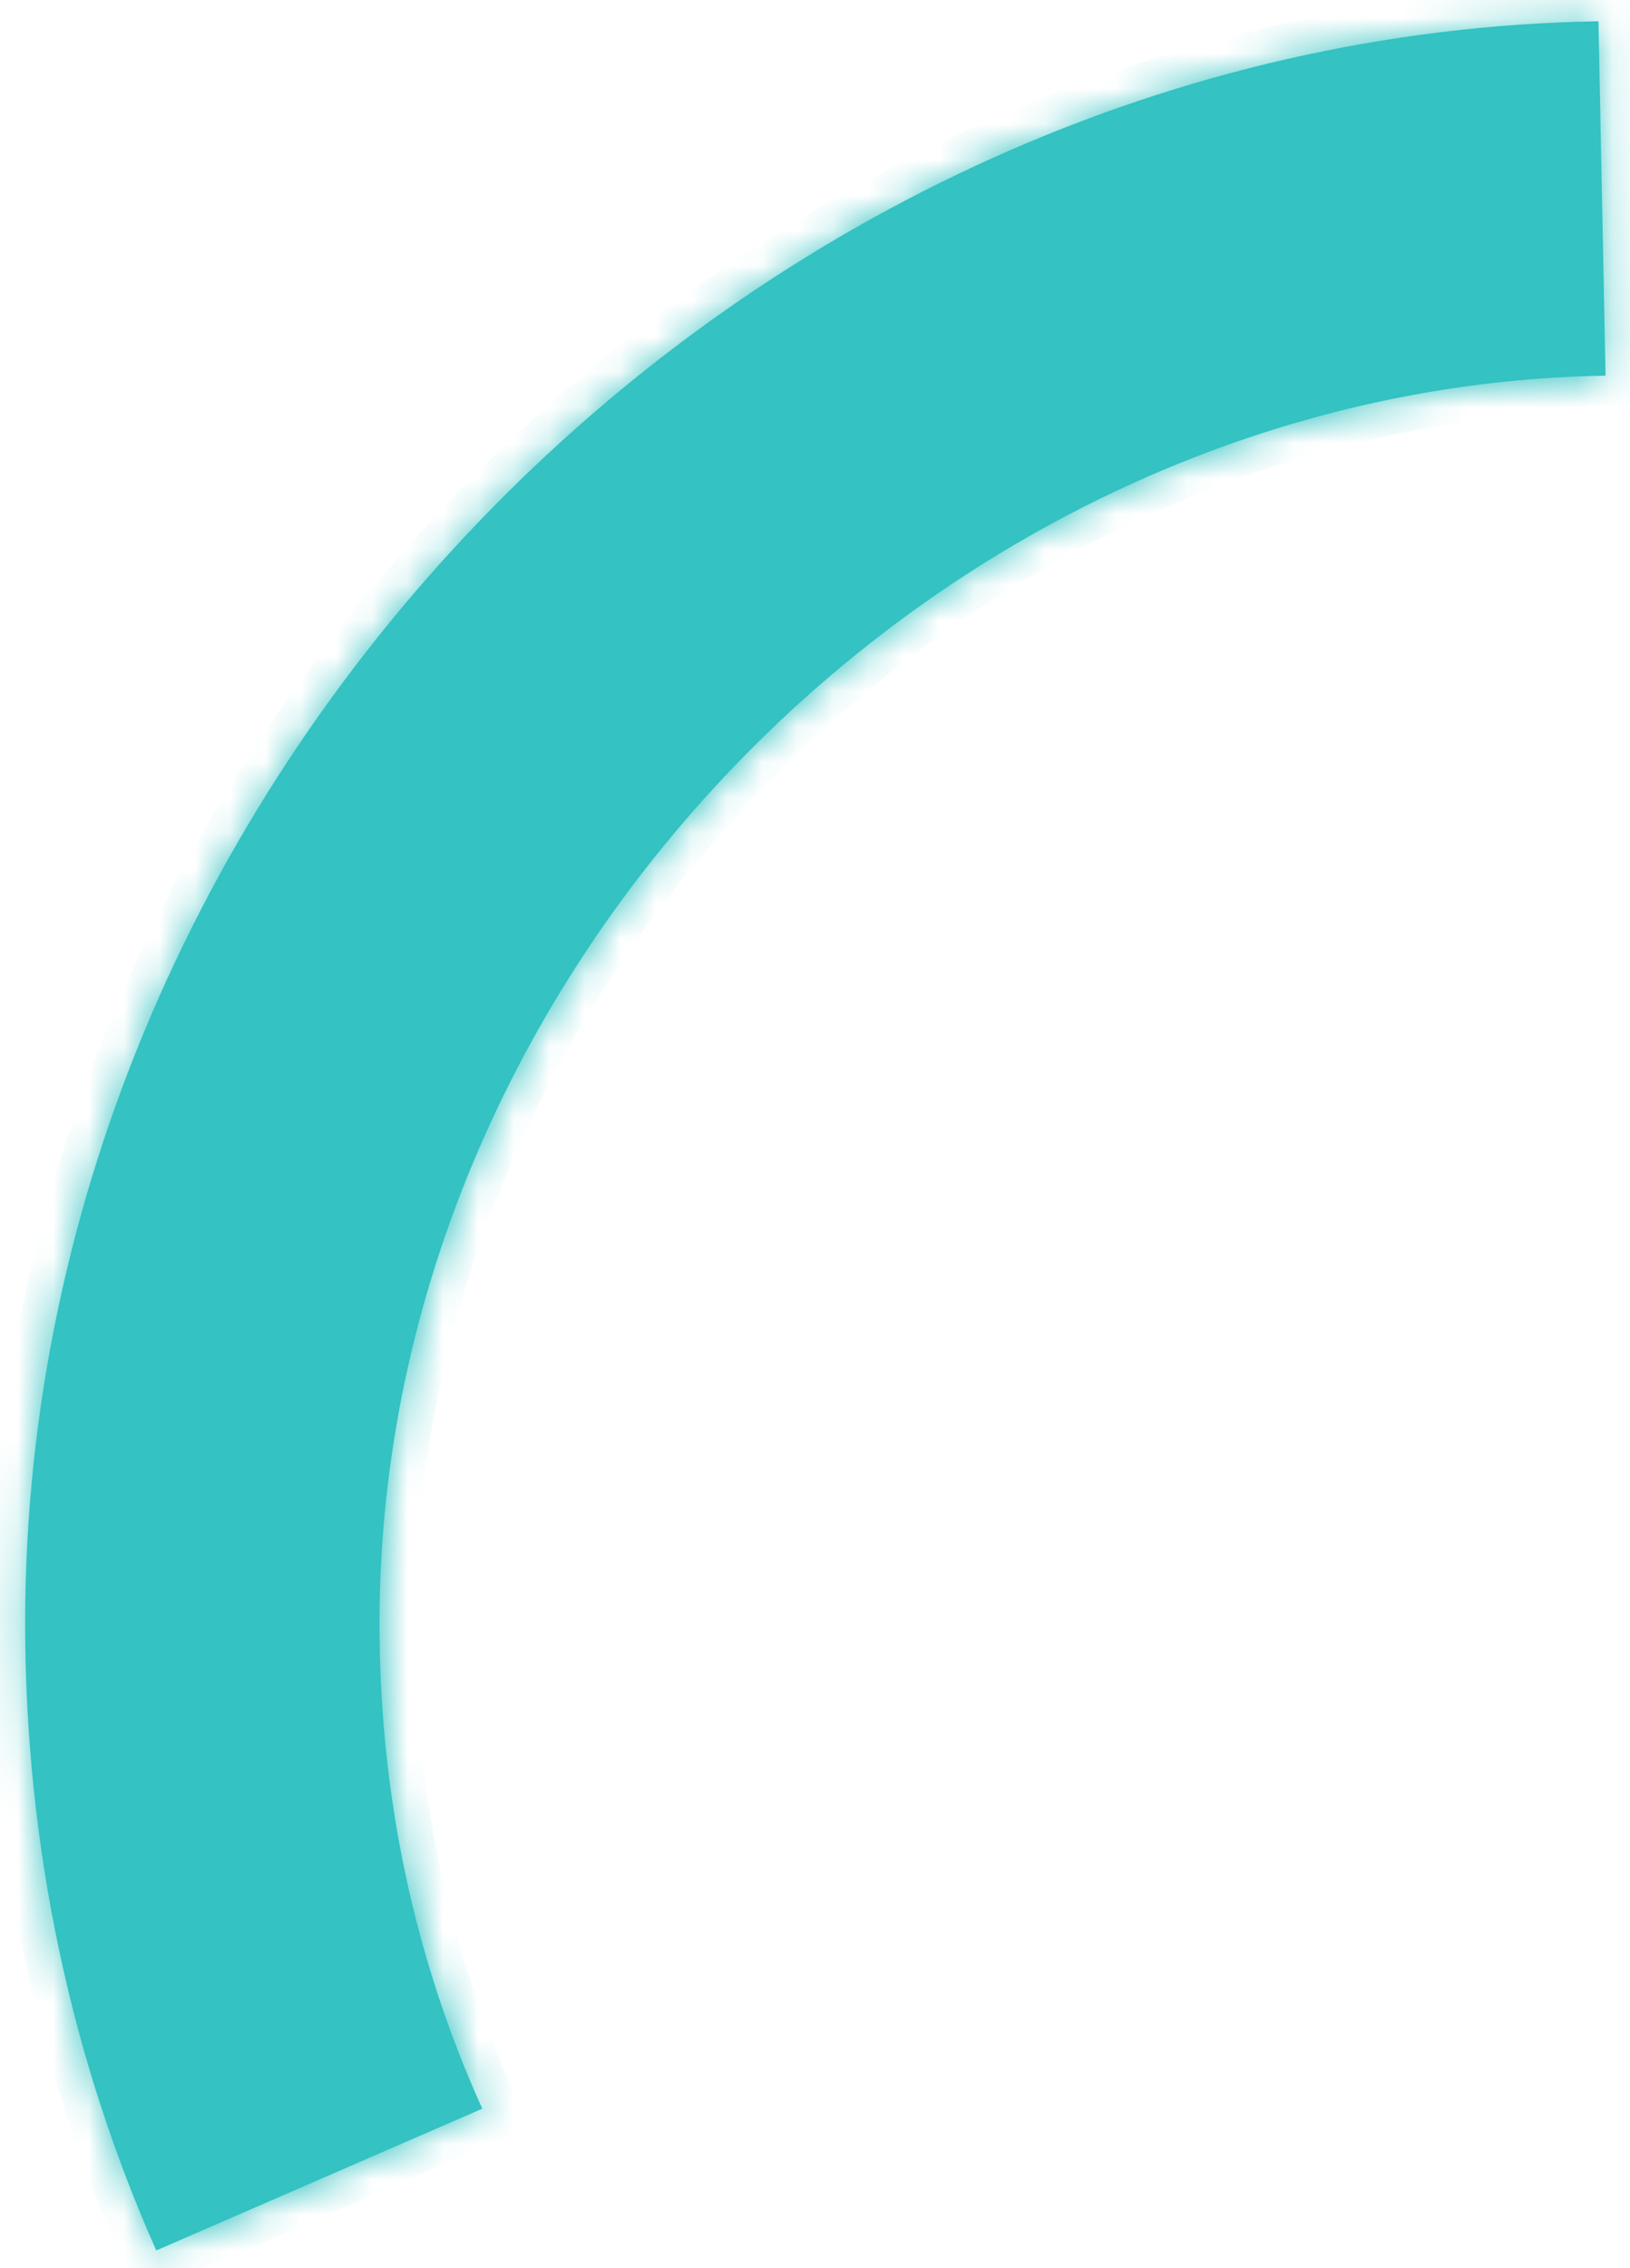 ﻿<?xml version="1.0" encoding="utf-8"?>
<svg version="1.1" xmlns:xlink="http://www.w3.org/1999/xlink" width="46px" height="64px" xmlns="http://www.w3.org/2000/svg">
  <defs>
    <mask fill="white" id="clip451">
      <path d="M 13.61 59.5  C 13.61 59.5  4.41 63.5  4.41 63.5  C 2.01 58.1  0.71 52.1  0.71 45.8  C 0.71 21.7  21.11 1  45.11 0.6  C 45.11 0.6  45.31 10.6  45.31 10.6  C 26.71 10.9  10.71 27.1  10.71 45.8  C 10.71 50.7  11.71 55.3  13.61 59.5  Z " fill-rule="evenodd" />
    </mask>
  </defs>
  <g transform="matrix(1 0 0 1 -801 -7154 )">
    <path d="M 13.61 59.5  C 13.61 59.5  4.41 63.5  4.41 63.5  C 2.01 58.1  0.71 52.1  0.71 45.8  C 0.71 21.7  21.11 1  45.11 0.6  C 45.11 0.6  45.31 10.6  45.31 10.6  C 26.71 10.9  10.71 27.1  10.71 45.8  C 10.71 50.7  11.71 55.3  13.61 59.5  Z " fill-rule="nonzero" fill="#34c2c2" stroke="none" transform="matrix(1 0 0 1 801 7154 )" />
    <path d="M 13.61 59.5  C 13.61 59.5  4.41 63.5  4.41 63.5  C 2.01 58.1  0.71 52.1  0.71 45.8  C 0.71 21.7  21.11 1  45.11 0.6  C 45.11 0.6  45.31 10.6  45.31 10.6  C 26.71 10.9  10.71 27.1  10.71 45.8  C 10.71 50.7  11.71 55.3  13.61 59.5  Z " stroke-width="2" stroke="#34c2c2" fill="none" transform="matrix(1 0 0 1 801 7154 )" mask="url(#clip451)" />
  </g>
</svg>